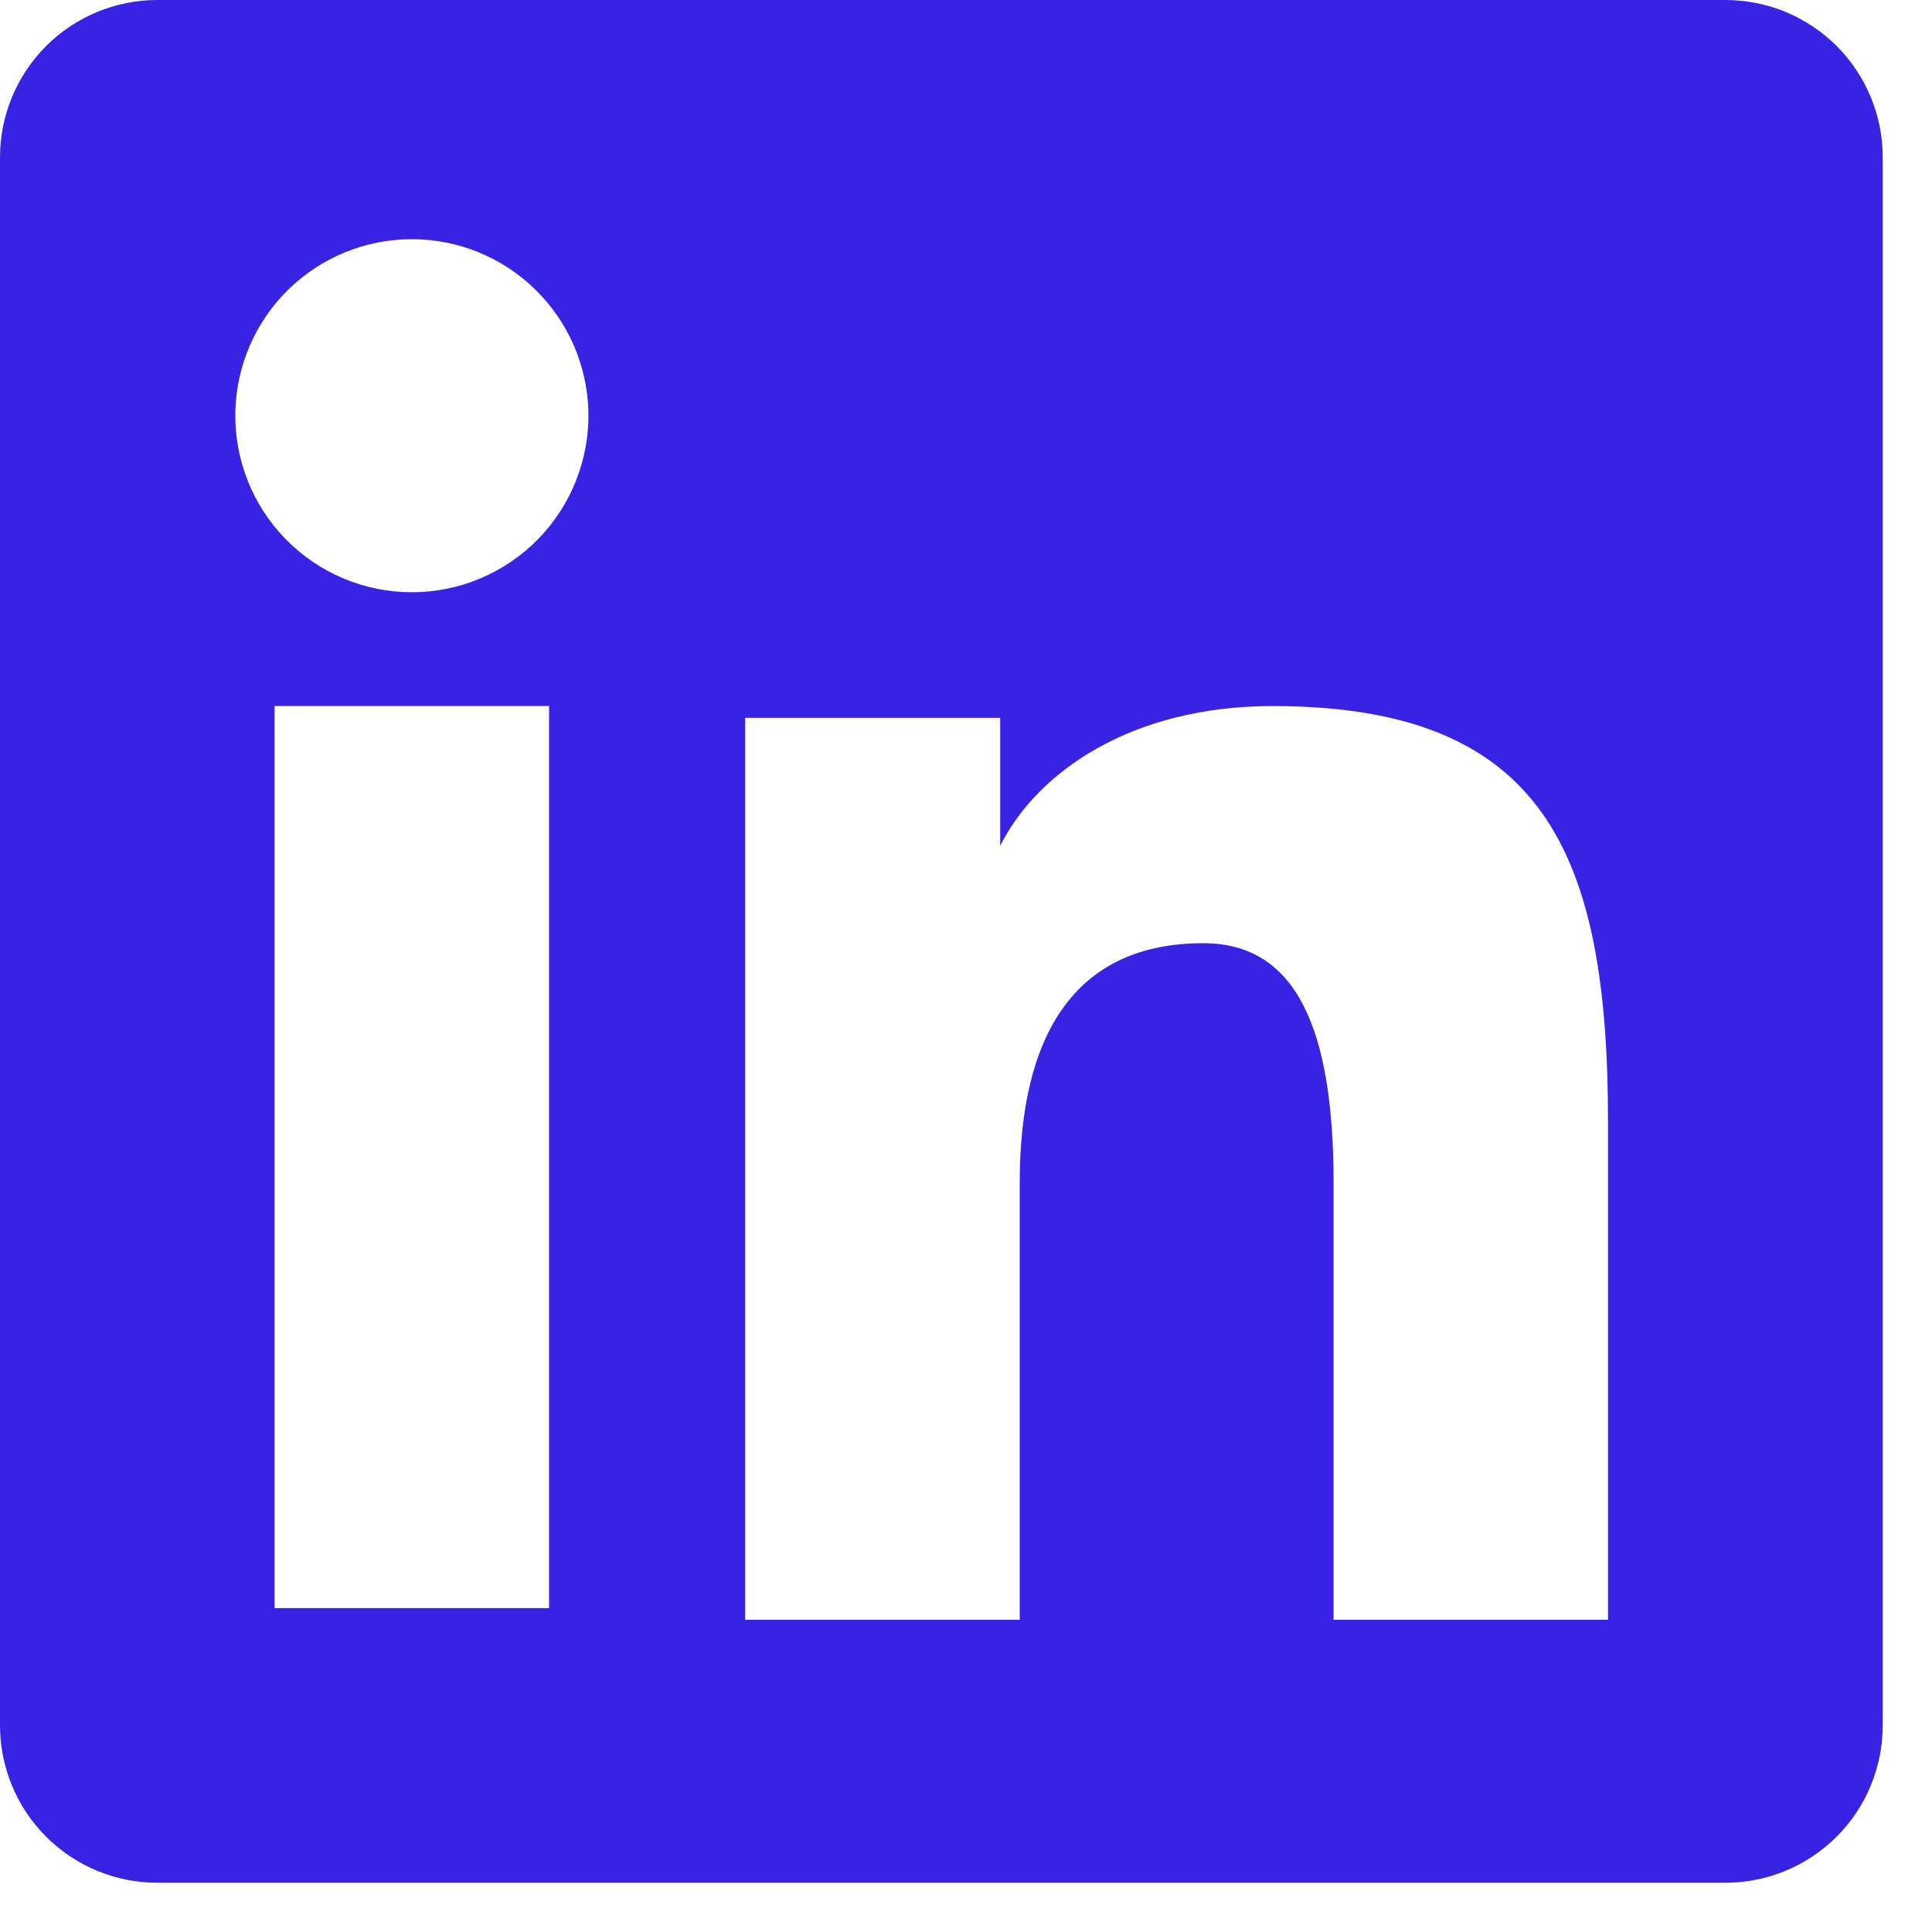 <svg width="20" height="20" viewBox="0 0 20 20" fill="none" xmlns="http://www.w3.org/2000/svg">
<path fill-rule="evenodd" clip-rule="evenodd" d="M2.41019e-07 1.628C2.41019e-07 1.196 0.172 0.782 0.477 0.477C0.782 0.172 1.196 2.17075e-06 1.628 2.17075e-06H17.86C18.074 -0 18.286 0.042 18.484 0.123C18.681 0.205 18.861 0.325 19.013 0.476C19.164 0.627 19.284 0.807 19.366 1.005C19.448 1.202 19.49 1.414 19.49 1.628V17.86C19.49 18.074 19.448 18.286 19.366 18.484C19.285 18.682 19.165 18.861 19.013 19.013C18.862 19.164 18.682 19.284 18.485 19.366C18.287 19.448 18.075 19.49 17.861 19.49H1.628C1.414 19.49 1.203 19.448 1.005 19.366C0.807 19.284 0.628 19.164 0.477 19.013C0.325 18.861 0.205 18.682 0.124 18.484C0.042 18.287 -0 18.075 2.41019e-07 17.861V1.628ZM7.714 7.431H10.354V8.756C10.735 7.994 11.709 7.309 13.173 7.309C15.981 7.309 16.646 8.826 16.646 11.611V16.768H13.805V12.245C13.805 10.659 13.424 9.764 12.457 9.764C11.115 9.764 10.556 10.729 10.556 12.245V16.768H7.714V7.431ZM2.842 16.647H5.684V7.309H2.842V16.646V16.647ZM6.091 4.263C6.096 4.506 6.053 4.748 5.963 4.975C5.874 5.201 5.74 5.407 5.57 5.581C5.4 5.755 5.196 5.893 4.972 5.988C4.748 6.082 4.507 6.131 4.263 6.131C4.02 6.131 3.779 6.082 3.555 5.988C3.33 5.893 3.127 5.755 2.957 5.581C2.787 5.407 2.653 5.201 2.564 4.975C2.474 4.748 2.431 4.506 2.436 4.263C2.447 3.785 2.644 3.331 2.985 2.997C3.327 2.663 3.786 2.476 4.263 2.476C4.741 2.476 5.2 2.663 5.541 2.997C5.883 3.331 6.08 3.785 6.091 4.263Z" fill="#3822E4"/>
</svg>
